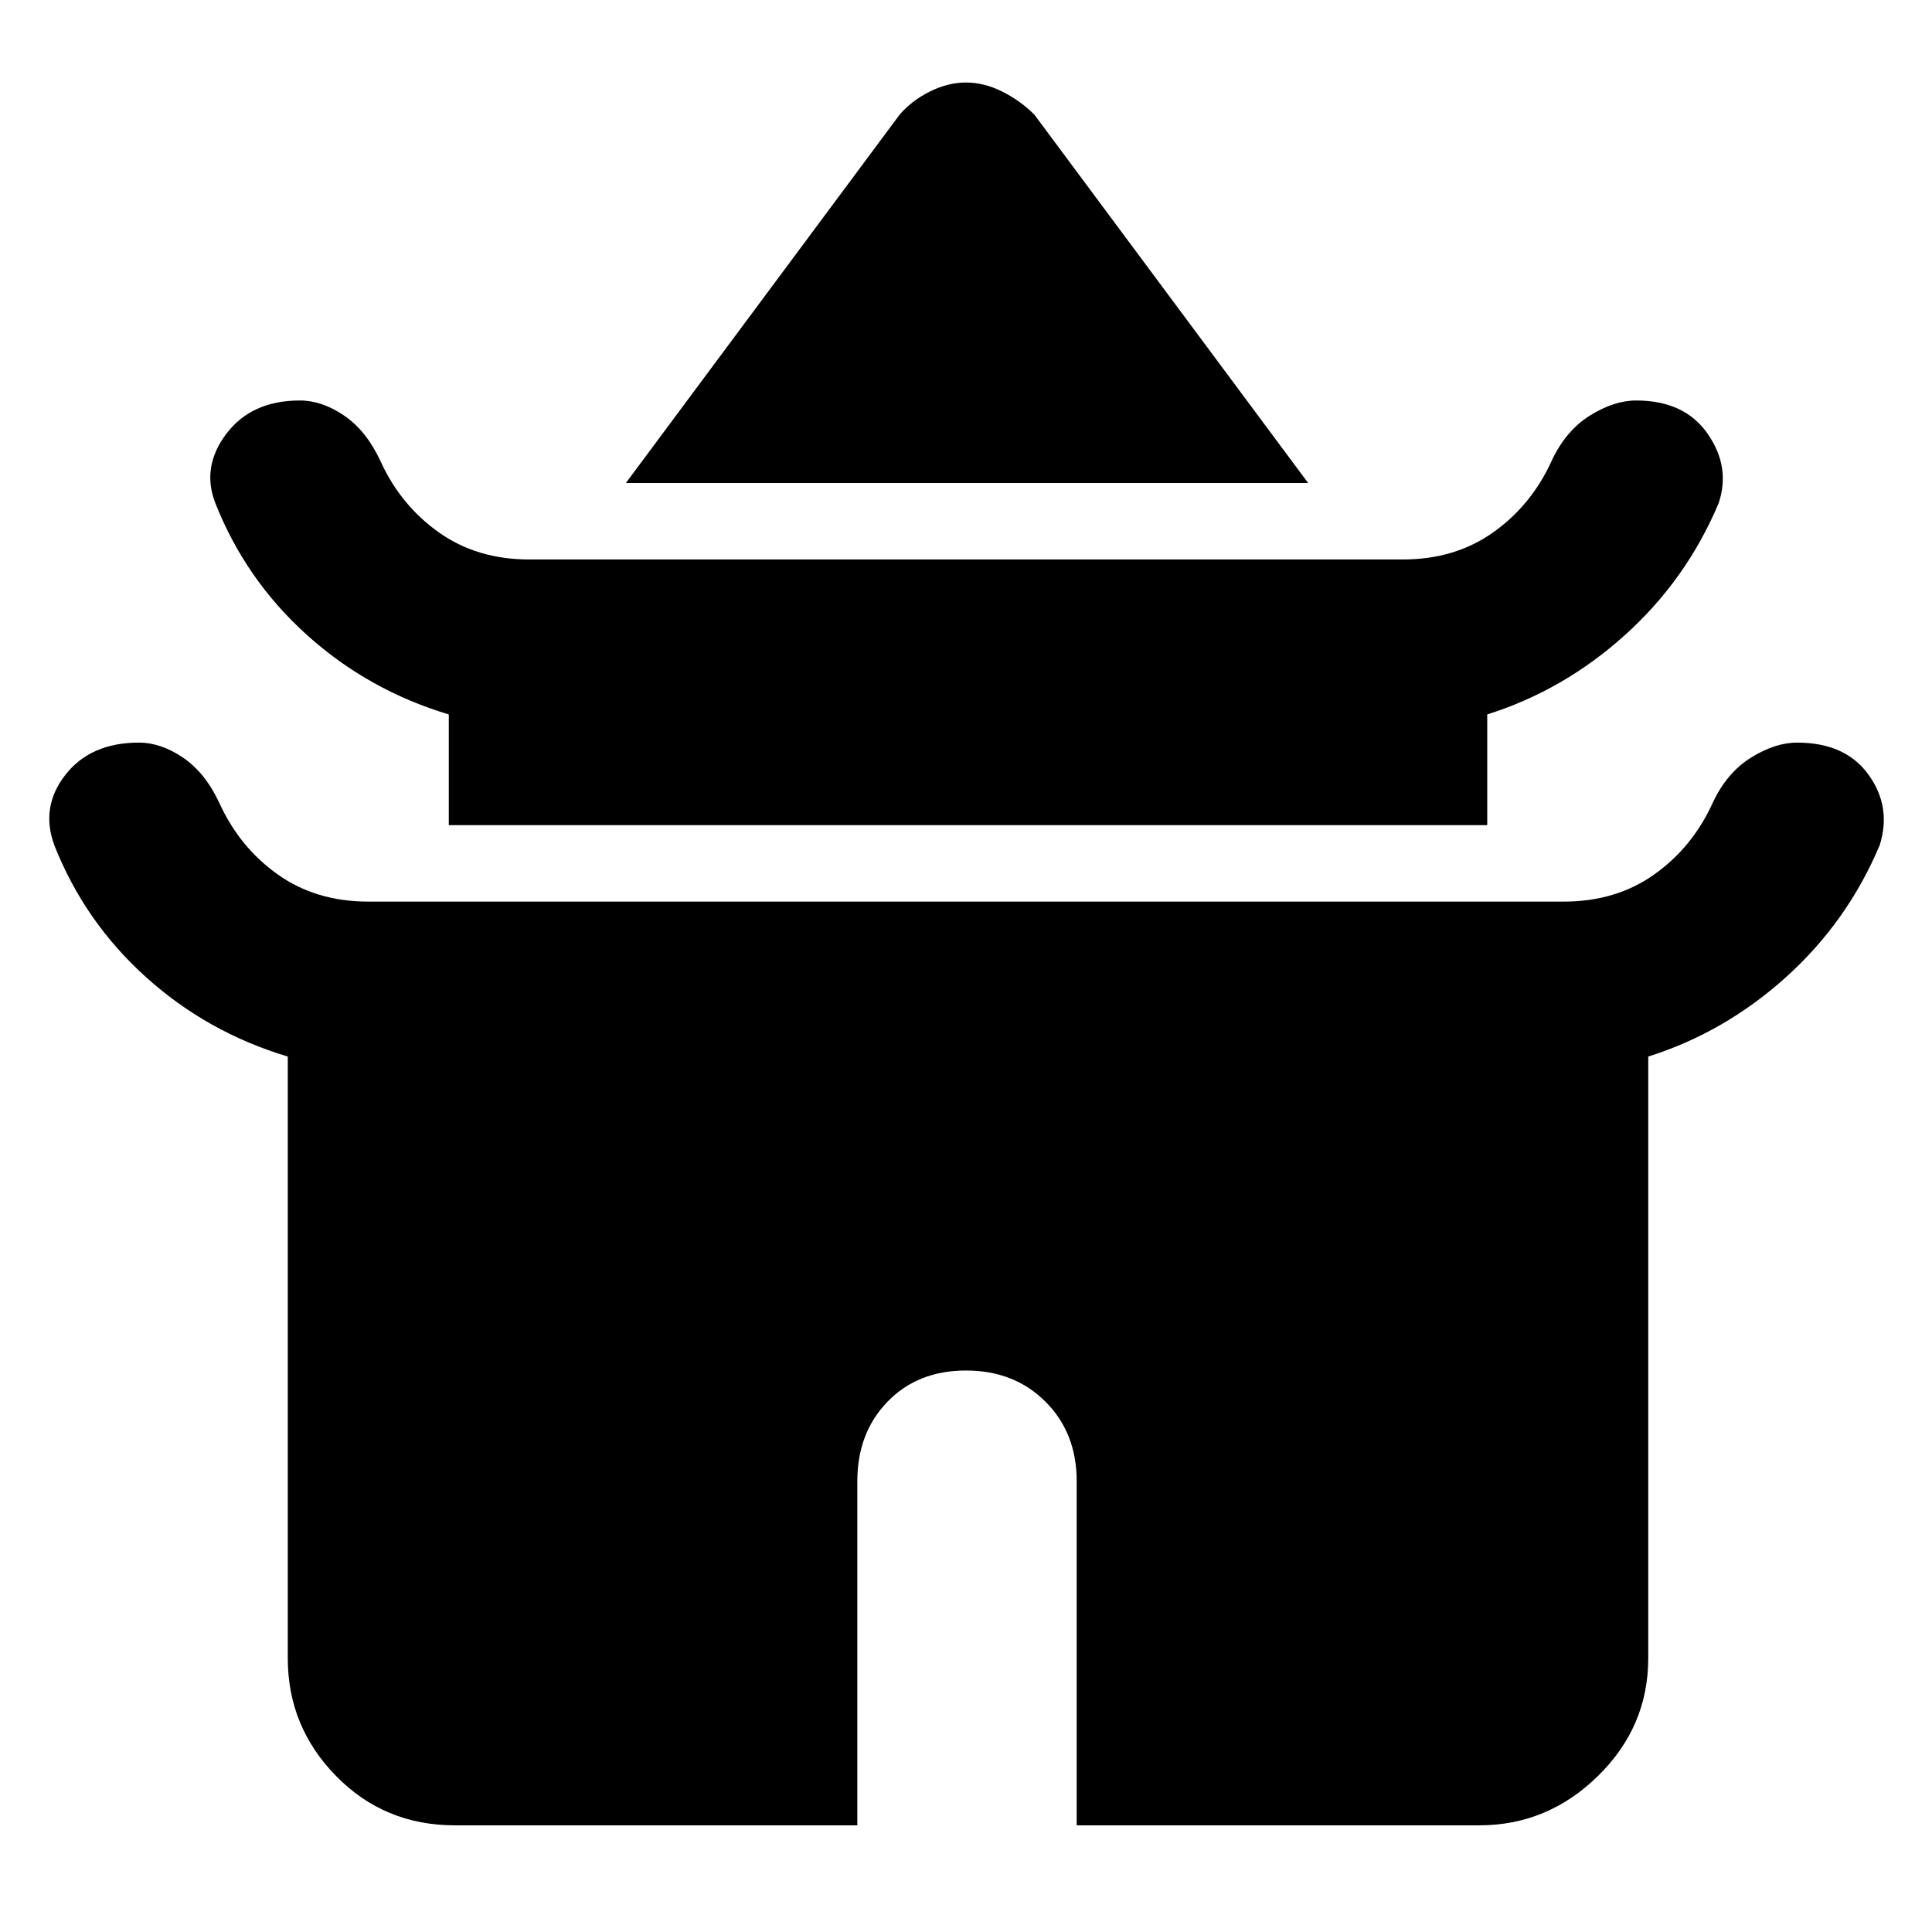 <svg xmlns="http://www.w3.org/2000/svg" height="48" width="48"><path d="m15.55 12 6.8-9.15q.3-.35.75-.575.45-.225.9-.225t.9.225q.45.225.8.575L32.5 12Zm-4.4 8.5v-2.75q-2-.6-3.525-1.975T5.35 12.5q-.35-.9.275-1.725.625-.825 1.825-.825.55 0 1.1.375t.9 1.125q.5 1.1 1.45 1.775.95.675 2.25.675h21.7q1.3 0 2.25-.675t1.45-1.775q.35-.75.95-1.125t1.15-.375q1.2 0 1.775.825T42.7 12.5q-.8 1.9-2.325 3.275-1.525 1.375-3.425 1.975v2.75Zm.15 24.85q-1.75 0-2.95-1.225-1.2-1.225-1.2-2.925V26.25q-2-.6-3.525-1.975T1.35 21q-.35-.95.275-1.75t1.825-.8q.55 0 1.1.375t.9 1.125q.5 1.1 1.45 1.775.95.675 2.25.675h29.7q1.3 0 2.25-.675t1.45-1.775q.35-.75.95-1.125t1.15-.375q1.2 0 1.775.8T46.7 21q-.8 1.9-2.325 3.275-1.525 1.375-3.425 1.975V41.2q0 1.7-1.25 2.925-1.25 1.225-2.95 1.225h-10V36.8q0-1.2-.775-1.975Q25.2 34.05 24 34.05q-1.2 0-1.95.775T21.3 36.8v8.55Z"/></svg>